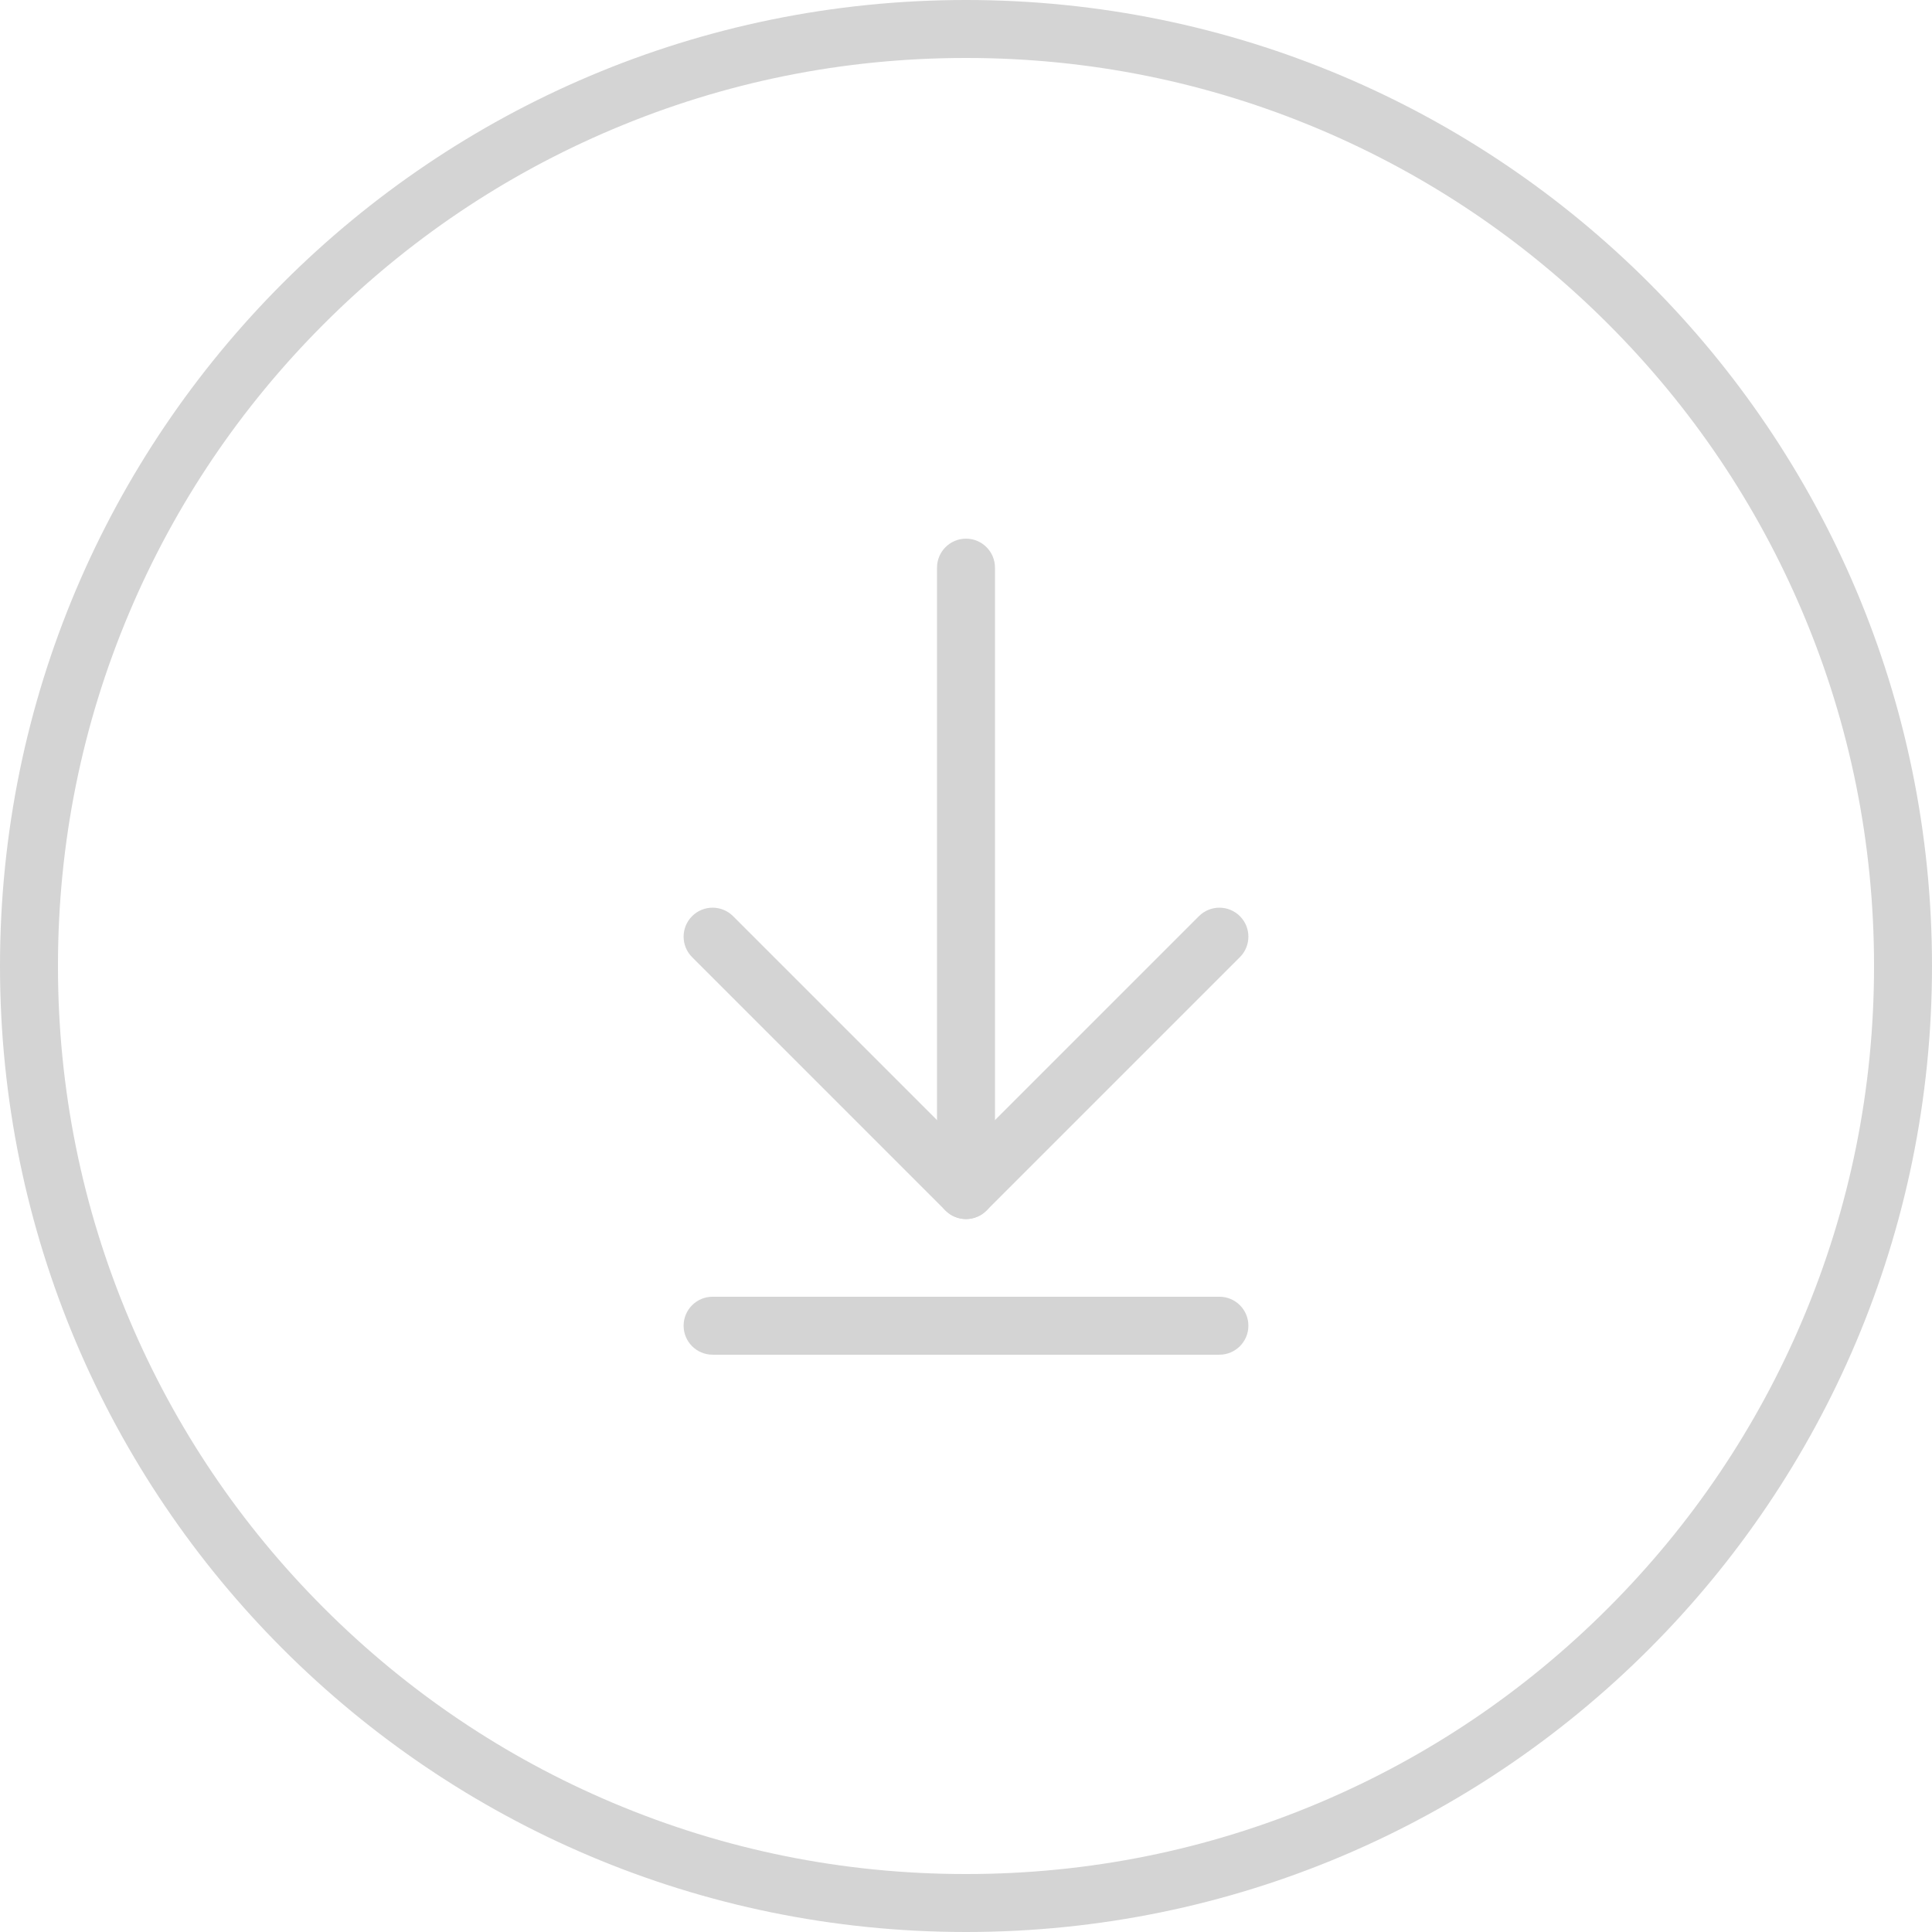 <?xml version="1.0" encoding="utf-8"?>
<!-- Generator: Adobe Illustrator 16.0.0, SVG Export Plug-In . SVG Version: 6.00 Build 0)  -->
<!DOCTYPE svg PUBLIC "-//W3C//DTD SVG 1.1//EN" "http://www.w3.org/Graphics/SVG/1.1/DTD/svg11.dtd">
<svg version="1.1" id="Capa_1" xmlns="http://www.w3.org/2000/svg" xmlns:xlink="http://www.w3.org/1999/xlink" x="0px" y="0px"
	 width="500px" height="500px" viewBox="0 0 500 500" enable-background="new 0 0 500 500" xml:space="preserve">
<g>
	<g>
		<path fill="#D4D4D4" d="M250,308.406c-4.142,0-7.5-3.357-7.5-7.5v-154c0-4.142,3.358-7.5,7.5-7.5c4.143,0,7.5,3.358,7.5,7.5v154
			C257.5,305.049,254.143,308.406,250,308.406z"/>
	</g>
	<g>
		<path fill="#D4D4D4" d="M250,315.488c-1.919,0-3.839-0.732-5.303-2.195l-65.583-65.584c-2.929-2.928-2.929-7.677,0-10.606
			s7.678-2.929,10.606,0l65.583,65.583c2.929,2.93,2.929,7.678,0,10.607C253.839,314.756,251.919,315.488,250,315.488z"/>
	</g>
	<g>
		<path fill="#D4D4D4" d="M250,315.488c-1.919,0-3.839-0.732-5.303-2.197c-2.93-2.93-2.93-7.678,0-10.607l65.581-65.58
			c2.93-2.93,7.678-2.929,10.607,0c2.929,2.929,2.929,7.677,0,10.607l-65.582,65.58C253.839,314.756,251.919,315.488,250,315.488z"
			/>
	</g>
	<g>
		<path fill="#D4D4D4" d="M315.582,350.594H184.418c-4.143,0-7.5-3.357-7.5-7.5s3.357-7.5,7.5-7.5h131.164
			c4.143,0,7.5,3.357,7.5,7.5S319.725,350.594,315.582,350.594z"/>
	</g>
</g>
<path fill="#D4D4D4" d="M250,0C111.923,0,0,111.922,0,250c0,138.077,111.923,250,250,250s250-111.923,250-250
	C500,111.922,388.077,0,250,0z M416.172,416.172c-21.586,21.587-46.719,38.533-74.701,50.367C312.508,478.789,281.733,485,250,485
	c-31.733,0-62.508-6.211-91.471-18.461c-27.982-11.834-53.115-28.78-74.702-50.367c-21.586-21.586-38.532-46.719-50.367-74.701
	C21.211,312.508,15,281.733,15,250s6.211-62.508,18.46-91.471c11.835-27.982,28.781-53.115,50.367-74.702
	s46.72-38.532,74.702-50.367C187.492,21.211,218.267,15,250,15c31.733,0,62.508,6.211,91.471,18.46
	c27.982,11.835,53.115,28.781,74.701,50.367c21.587,21.586,38.533,46.719,50.367,74.702C478.789,187.492,485,218.267,485,250
	s-6.211,62.508-18.461,91.471C454.705,369.453,437.759,394.586,416.172,416.172z"/>
</svg>
